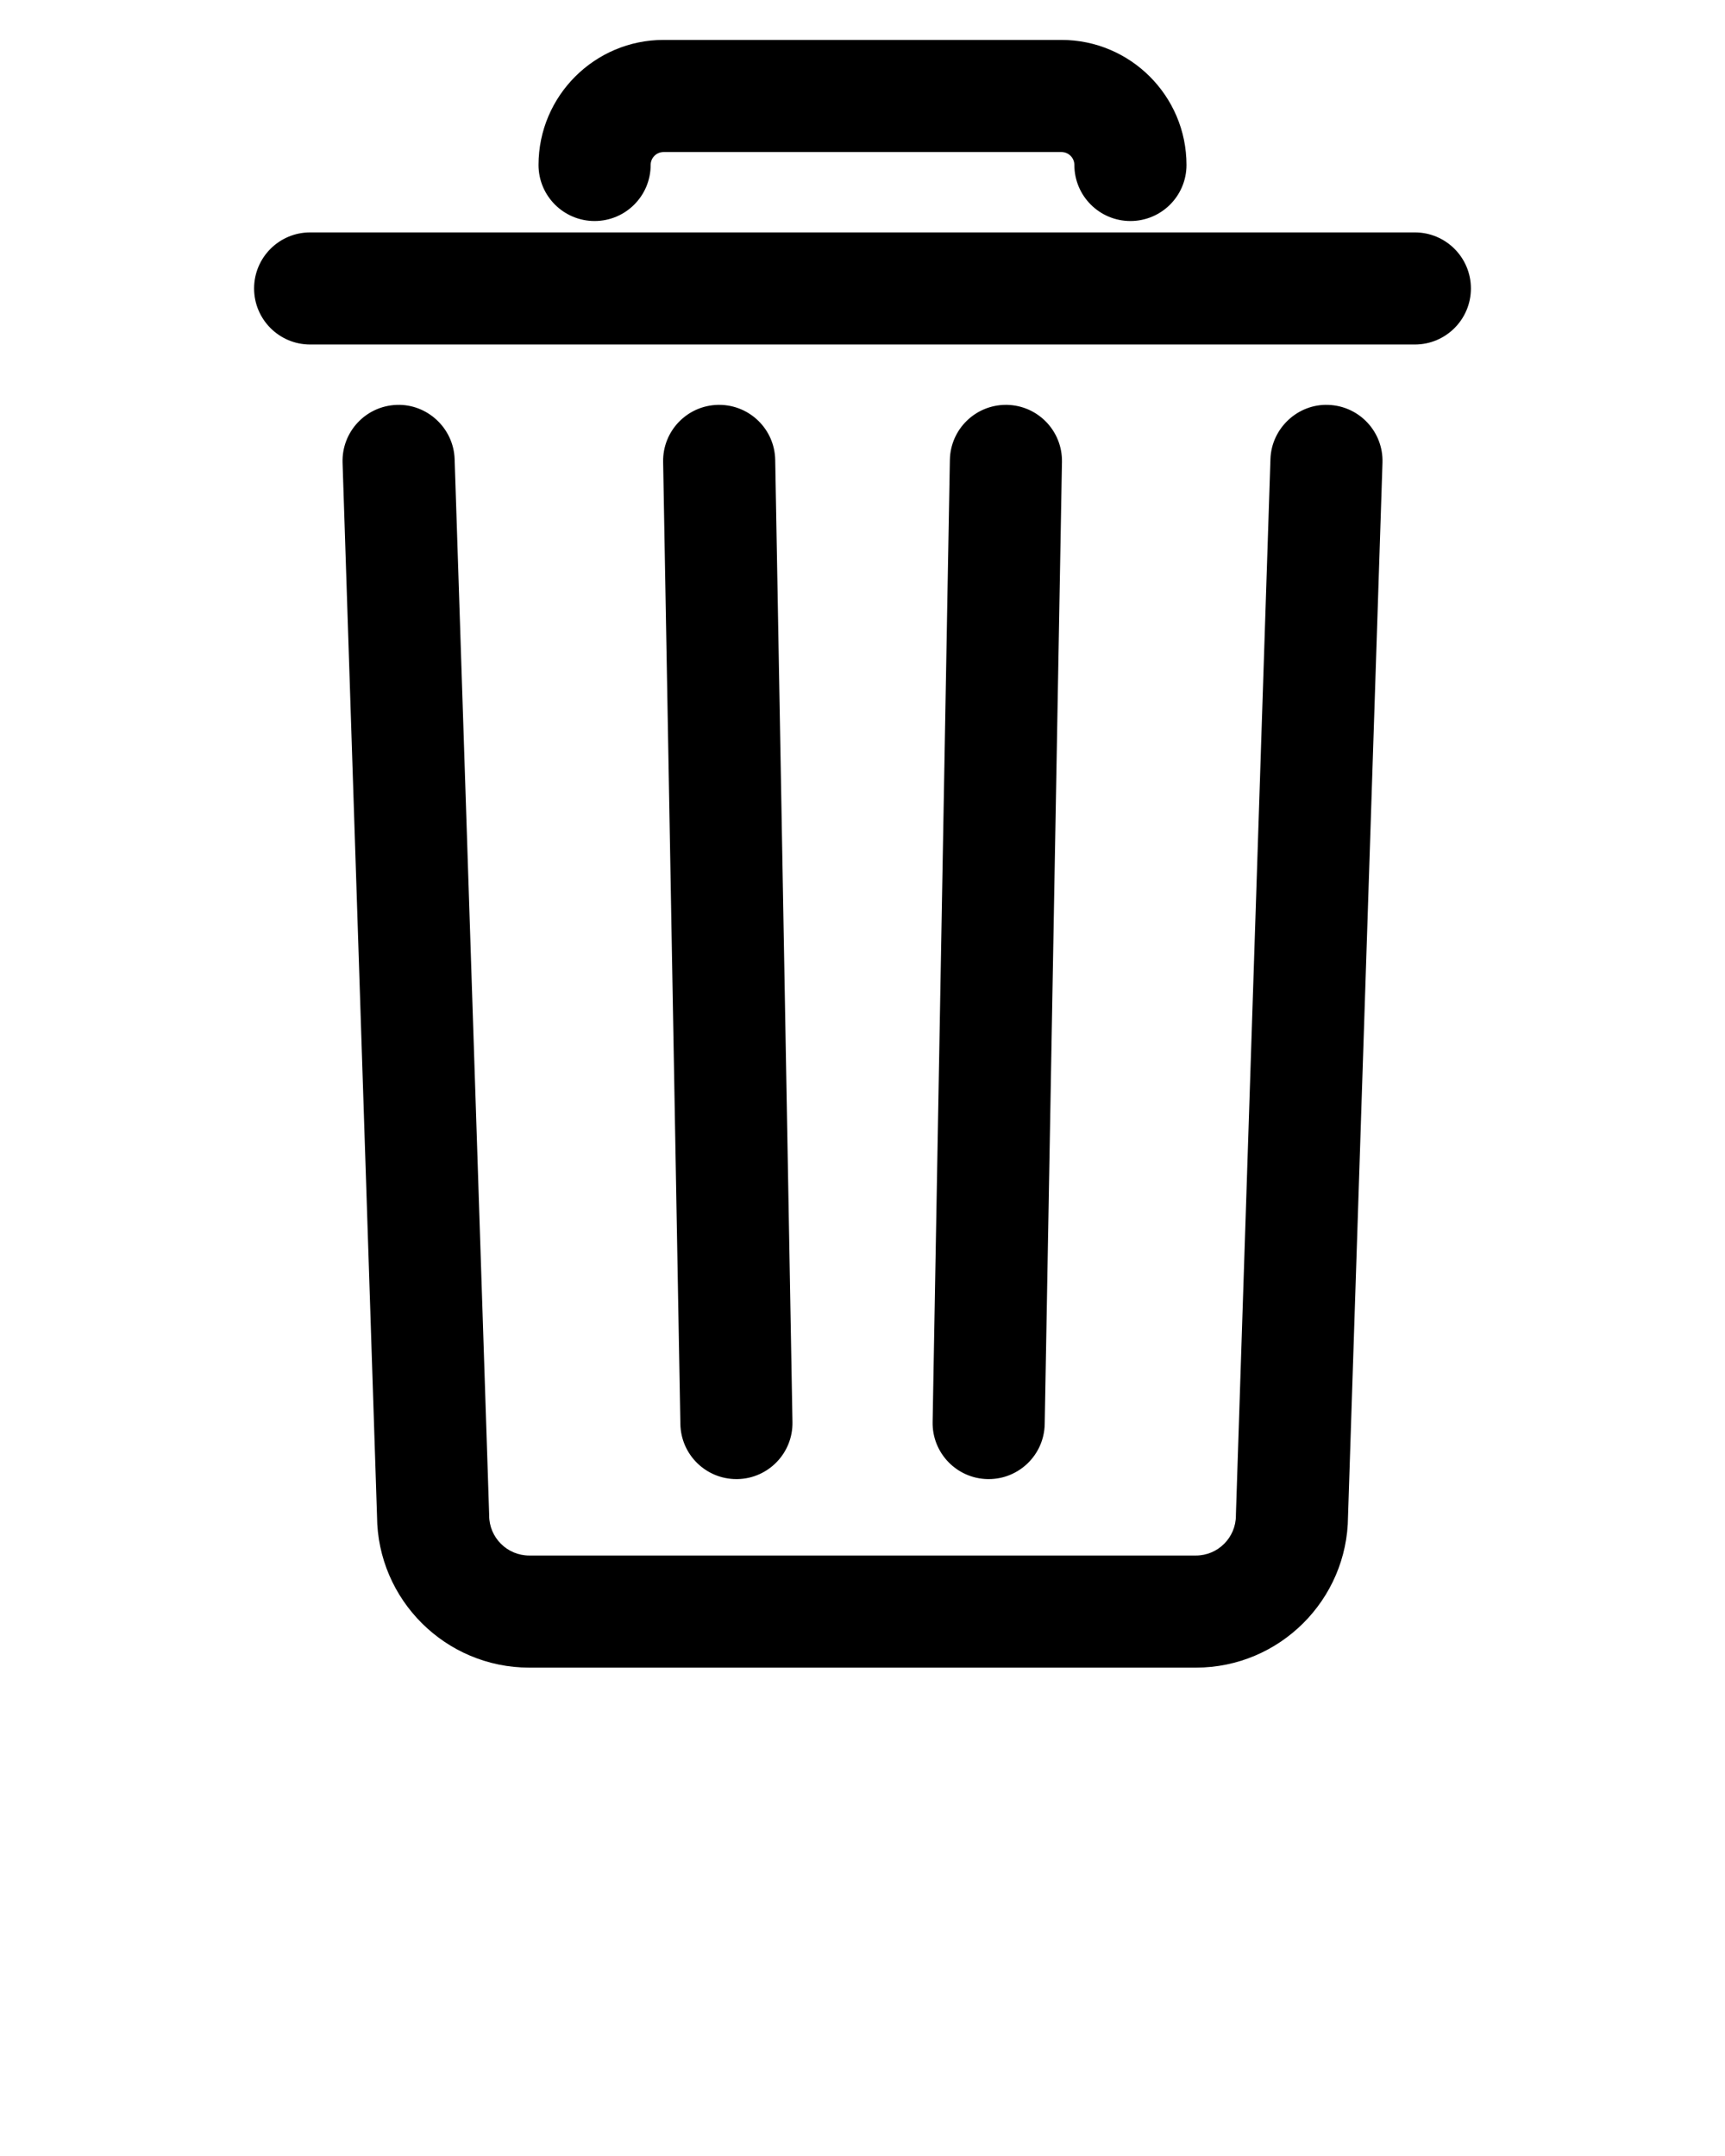<svg xmlns="http://www.w3.org/2000/svg" xmlns:xlink="http://www.w3.org/1999/xlink" version="1.1" x="0px" y="0px" viewBox="0 0 100 125" enable-background="new 0 0 100 100" xml:space="preserve"><path d="M42.69,85.755c0.02,0,0.039,0,0.06,0c1.794-0.032,3.223-1.513,3.19-3.308l-1-55.782c-0.031-1.775-1.48-3.192-3.248-3.192  c-0.02,0-0.039,0-0.06,0c-1.794,0.032-3.223,1.513-3.19,3.308l1,55.782C39.474,84.338,40.923,85.755,42.69,85.755z M57.315,85.755  c1.768,0,3.217-1.417,3.248-3.192l1-55.782c0.032-1.794-1.396-3.275-3.19-3.308c-0.021,0-0.04,0-0.06,0  c-1.768,0-3.217,1.417-3.248,3.192l-1,55.782c-0.032,1.794,1.396,3.275,3.19,3.308C57.276,85.755,57.296,85.755,57.315,85.755z   M77.003,23.475c-1.761-0.071-3.296,1.348-3.354,3.142l-2,61.14c-0.001,0.036-0.002,0.071-0.002,0.106  c0,1.281-1.04,2.323-2.317,2.323H30.68c-1.281,0-2.323-1.042-2.323-2.323c0-0.036-0.001-0.071-0.002-0.106l-2-61.14  c-0.059-1.794-1.588-3.208-3.354-3.142c-1.794,0.059-3.2,1.561-3.142,3.354l1.998,61.092c0.032,4.838,3.978,8.764,8.823,8.764  h38.649c4.842,0,8.785-3.926,8.817-8.764l1.998-61.092C80.203,25.035,78.797,23.533,77.003,23.475z M82.02,13.474H17.98  c-1.795,0-3.25,1.455-3.25,3.25s1.455,3.25,3.25,3.25H82.02c1.795,0,3.25-1.455,3.25-3.25S83.814,13.474,82.02,13.474z   M34.469,12.814c1.795,0,3.25-1.455,3.25-3.25c0-0.414,0.337-0.75,0.75-0.75h23.063c0.413,0,0.75,0.336,0.75,0.75  c0,1.795,1.455,3.25,3.25,3.25s3.25-1.455,3.25-3.25c0-3.998-3.252-7.25-7.25-7.25H38.469c-3.998,0-7.25,3.252-7.25,7.25  C31.219,11.359,32.674,12.814,34.469,12.814z"/></svg>